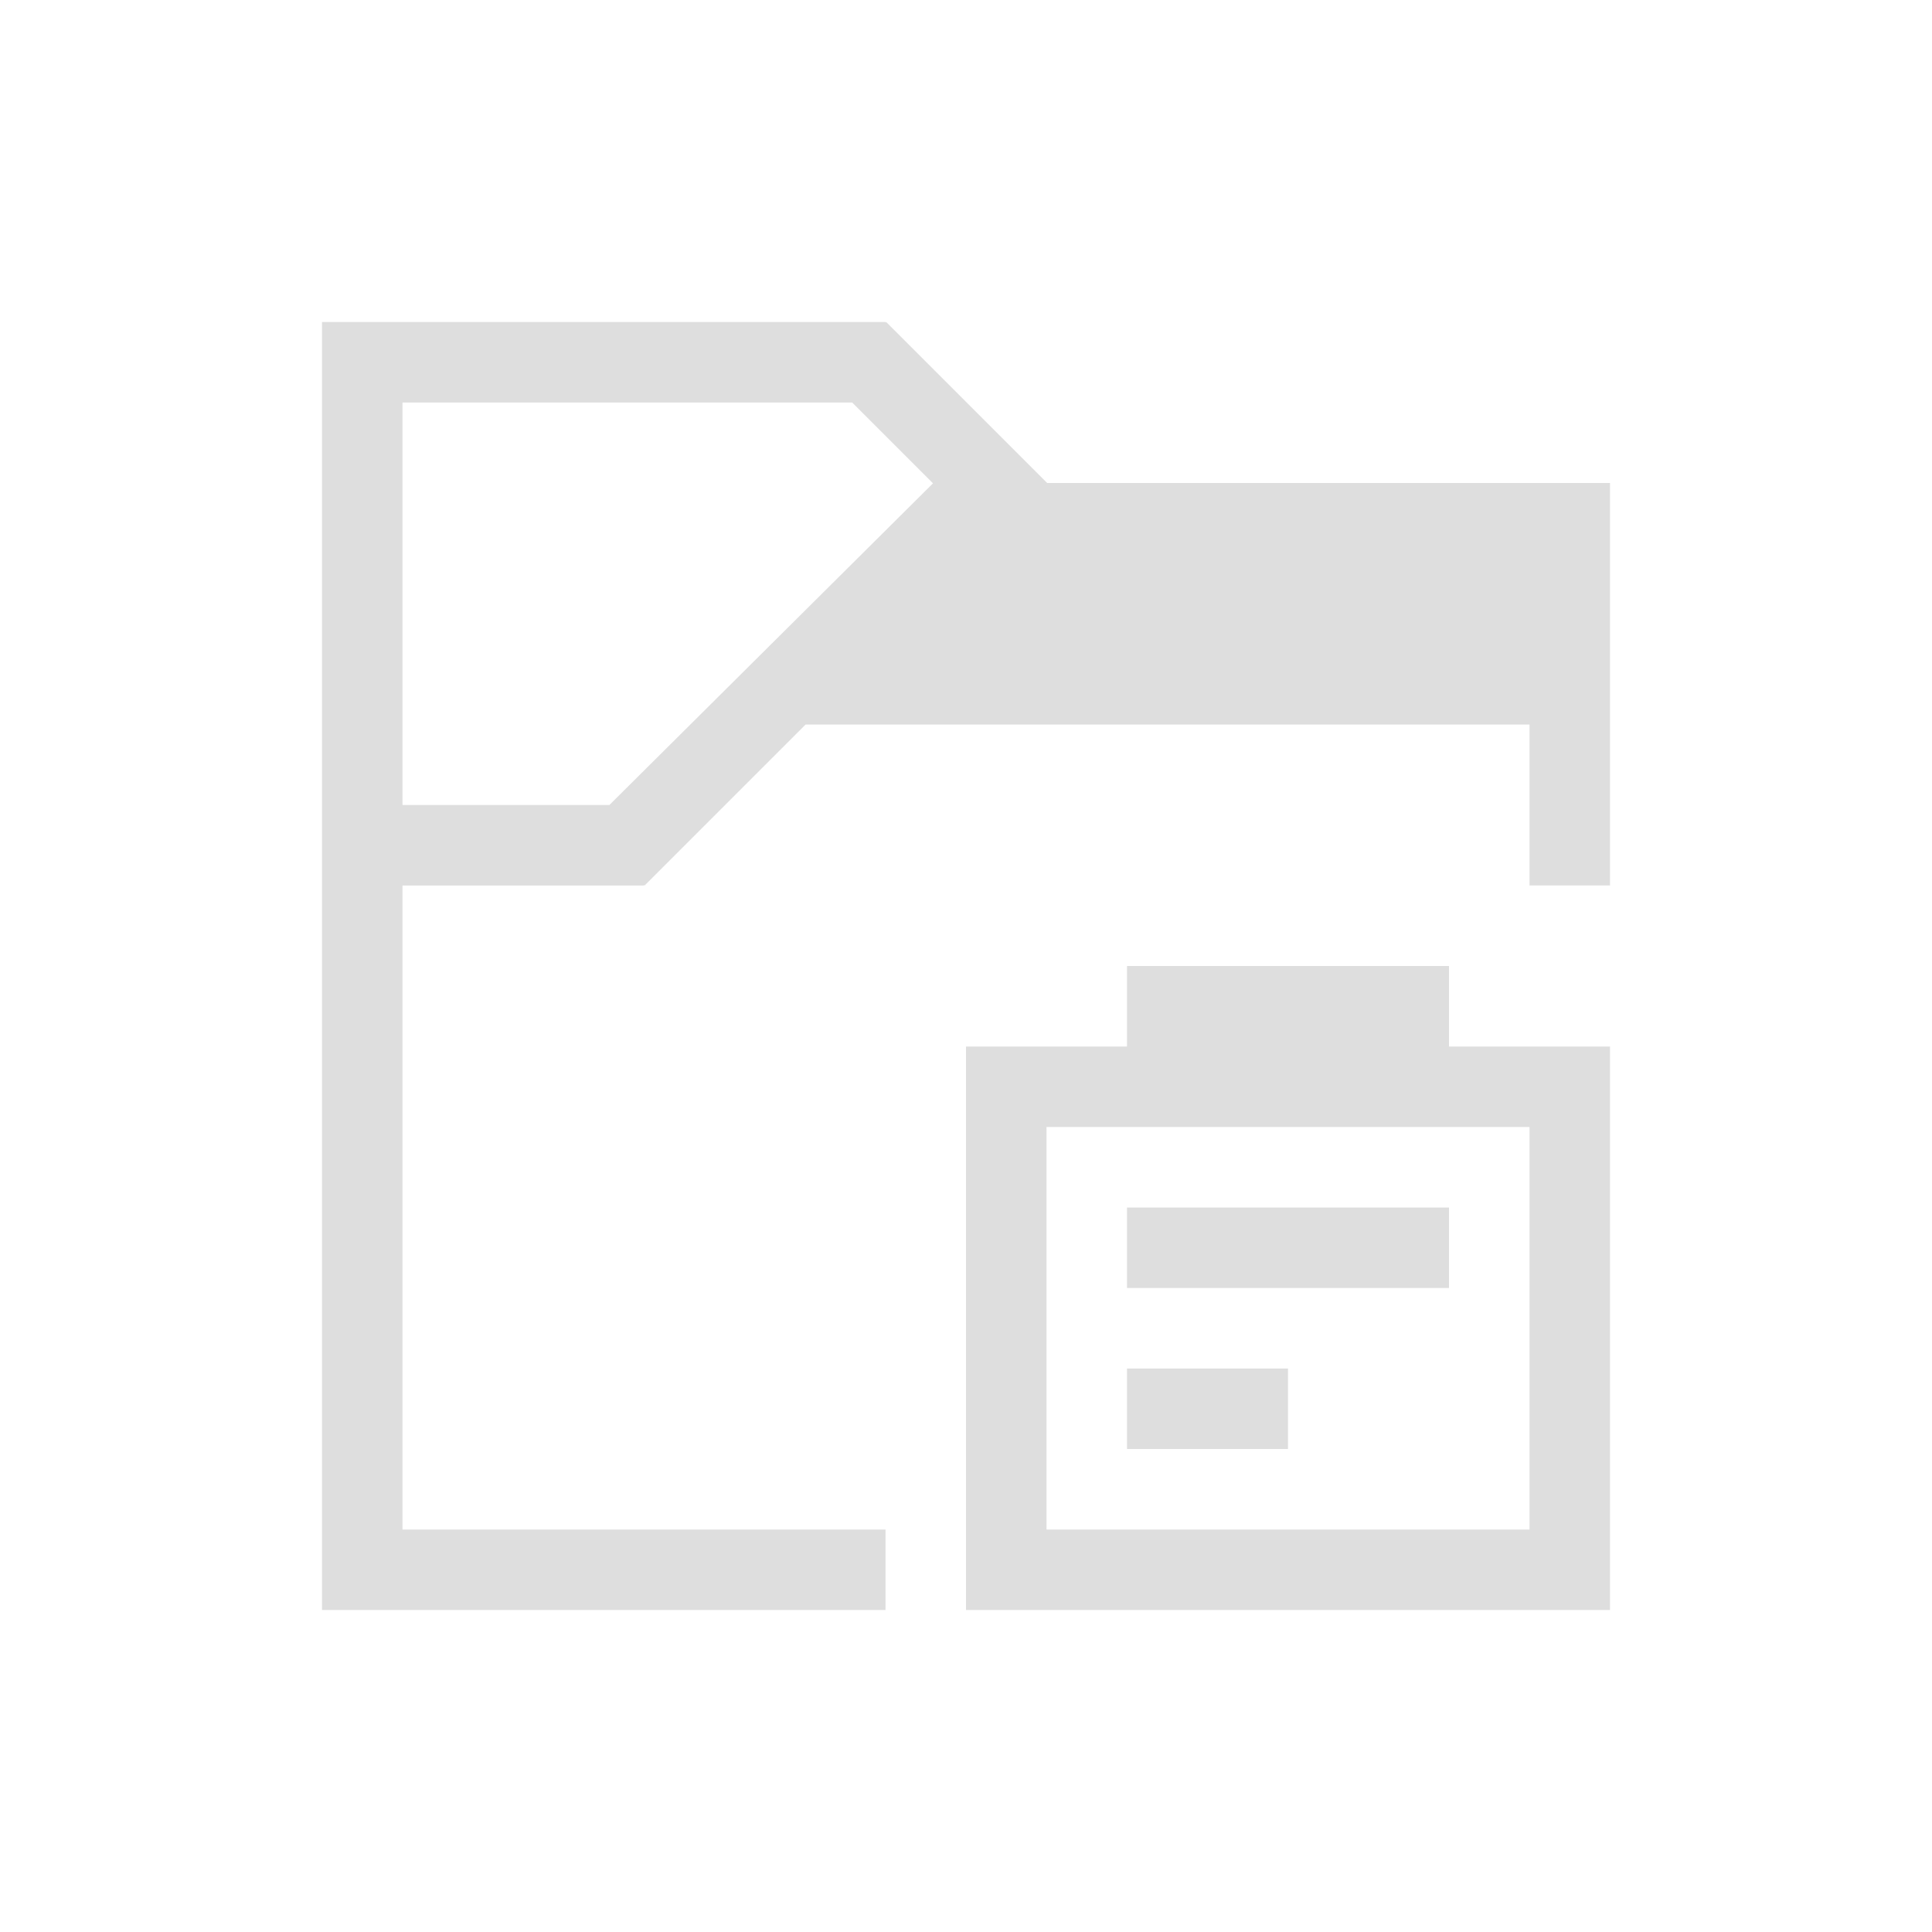 <svg xmlns="http://www.w3.org/2000/svg" viewBox="0 0 24 24"><path style="fill:currentColor;fill-opacity:1;stroke:none;color:#dedede" d="M3 3v16h7v-1H4v-8h3v-.008l.008.008 2-2H18v2h1V5h-6.992l-2-2-.008.008V3H3zm1 1h5.586l1.004 1.004L6.57 9H4V4zm9 7v1h-2v7h8v-7h-2v-1h-4zm-1 2h6v5h-6v-5zm1 1v1h4v-1h-4zm0 2v1h2v-1h-2z" transform="translate(1 1)"/></svg>
